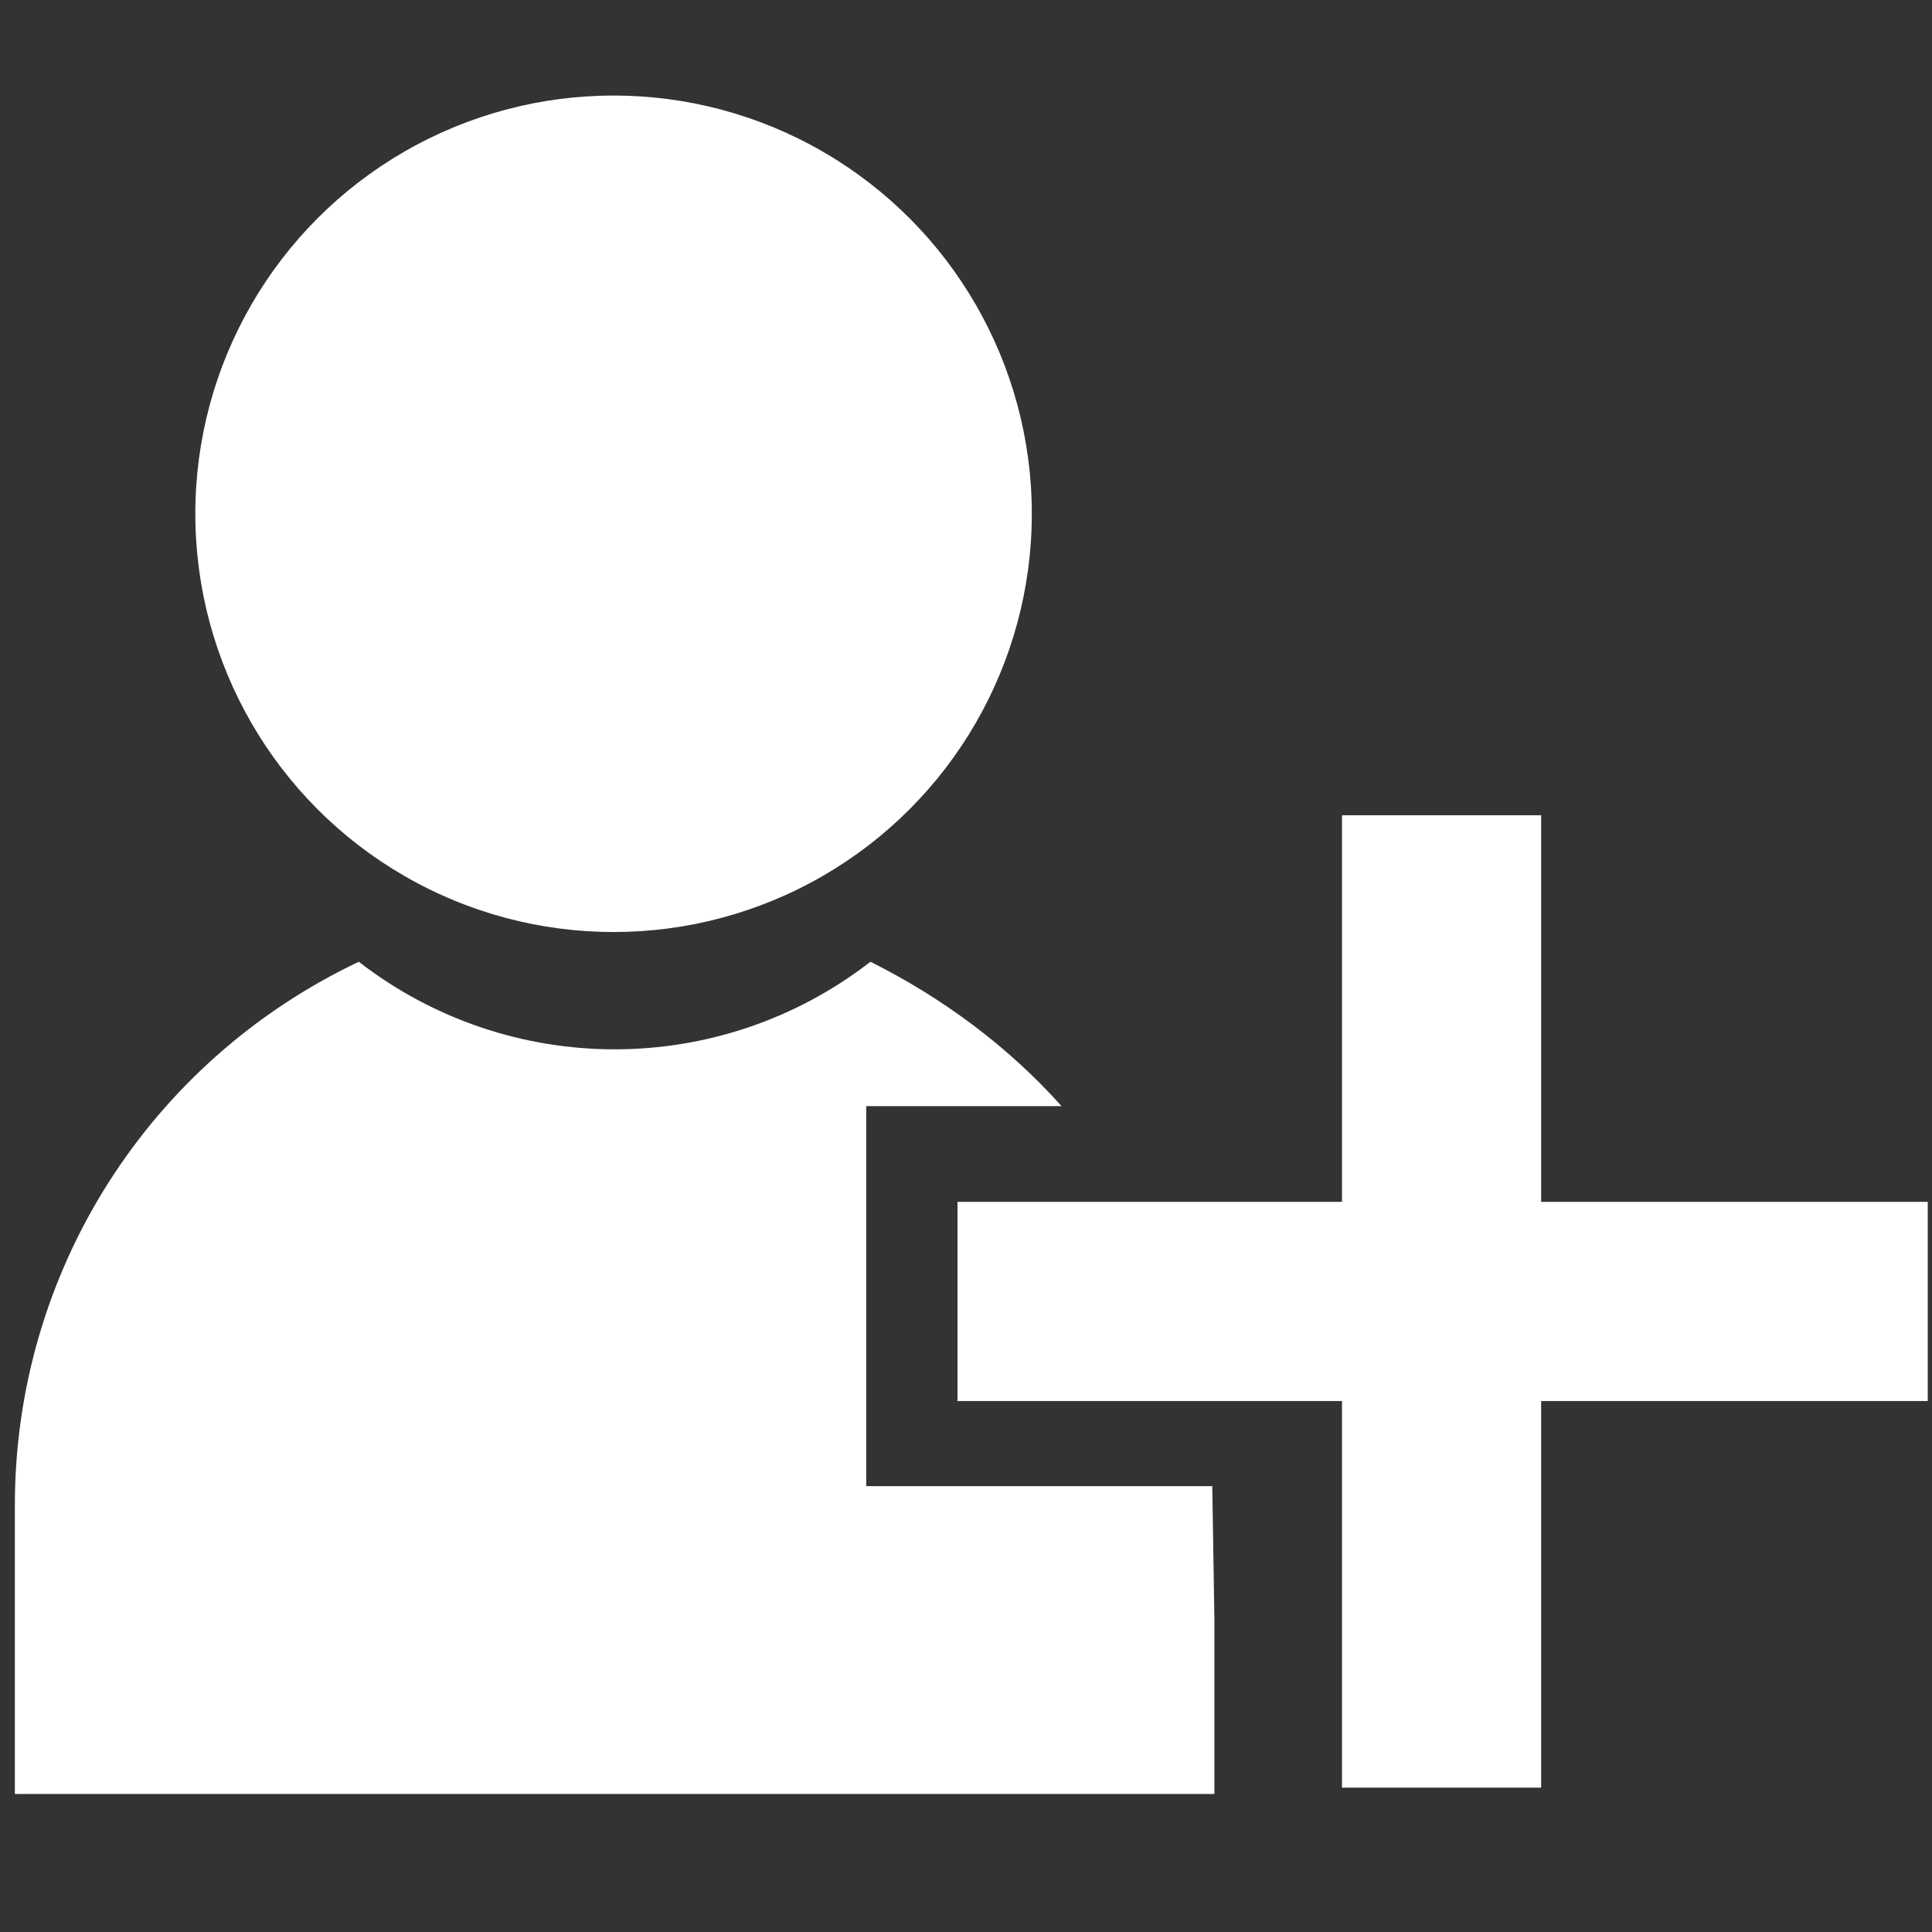 <?xml version="1.0" encoding="utf-8"?>
<!-- Generator: Adobe Illustrator 23.0.3, SVG Export Plug-In . SVG Version: 6.00 Build 0)  -->
<svg version="1.1" id="Layer_1" xmlns="http://www.w3.org/2000/svg" xmlns:xlink="http://www.w3.org/1999/xlink" x="0px" y="0px"
	 viewBox="0 0 91 91" style="enable-background:new 0 0 91 91;" xml:space="preserve">
<rect x="0" y="0" width="91" height="91" fill="#333333" stroke="none"/>
<style type="text/css">
	.st0{fill:#FFFFFF;}
	.st1{fill:none;stroke:#FFFFFF;stroke-width:9.38;stroke-linejoin:round;}
</style>
<g>
	<title>InviteIcon</title>
	<g>
		<circle class="st0" cx="28.9" cy="24.2" r="19.7"/>
		<line class="st1" x1="67.9" y1="38.4" x2="67.9" y2="84.2"/>
		<line class="st1" x1="90.8" y1="61.3" x2="45.1" y2="61.3"/>
		<path class="st0" d="M40.8,70V52.1H50c-2.5-2.8-5.6-5.1-9-6.8c-7.1,5.5-17,5.5-24.1,0C7,50,0.7,59.9,0.7,70.9v13.6h56.5v-8.2
			L57.1,70H40.8z"/>
	</g>
</g>
</svg>
